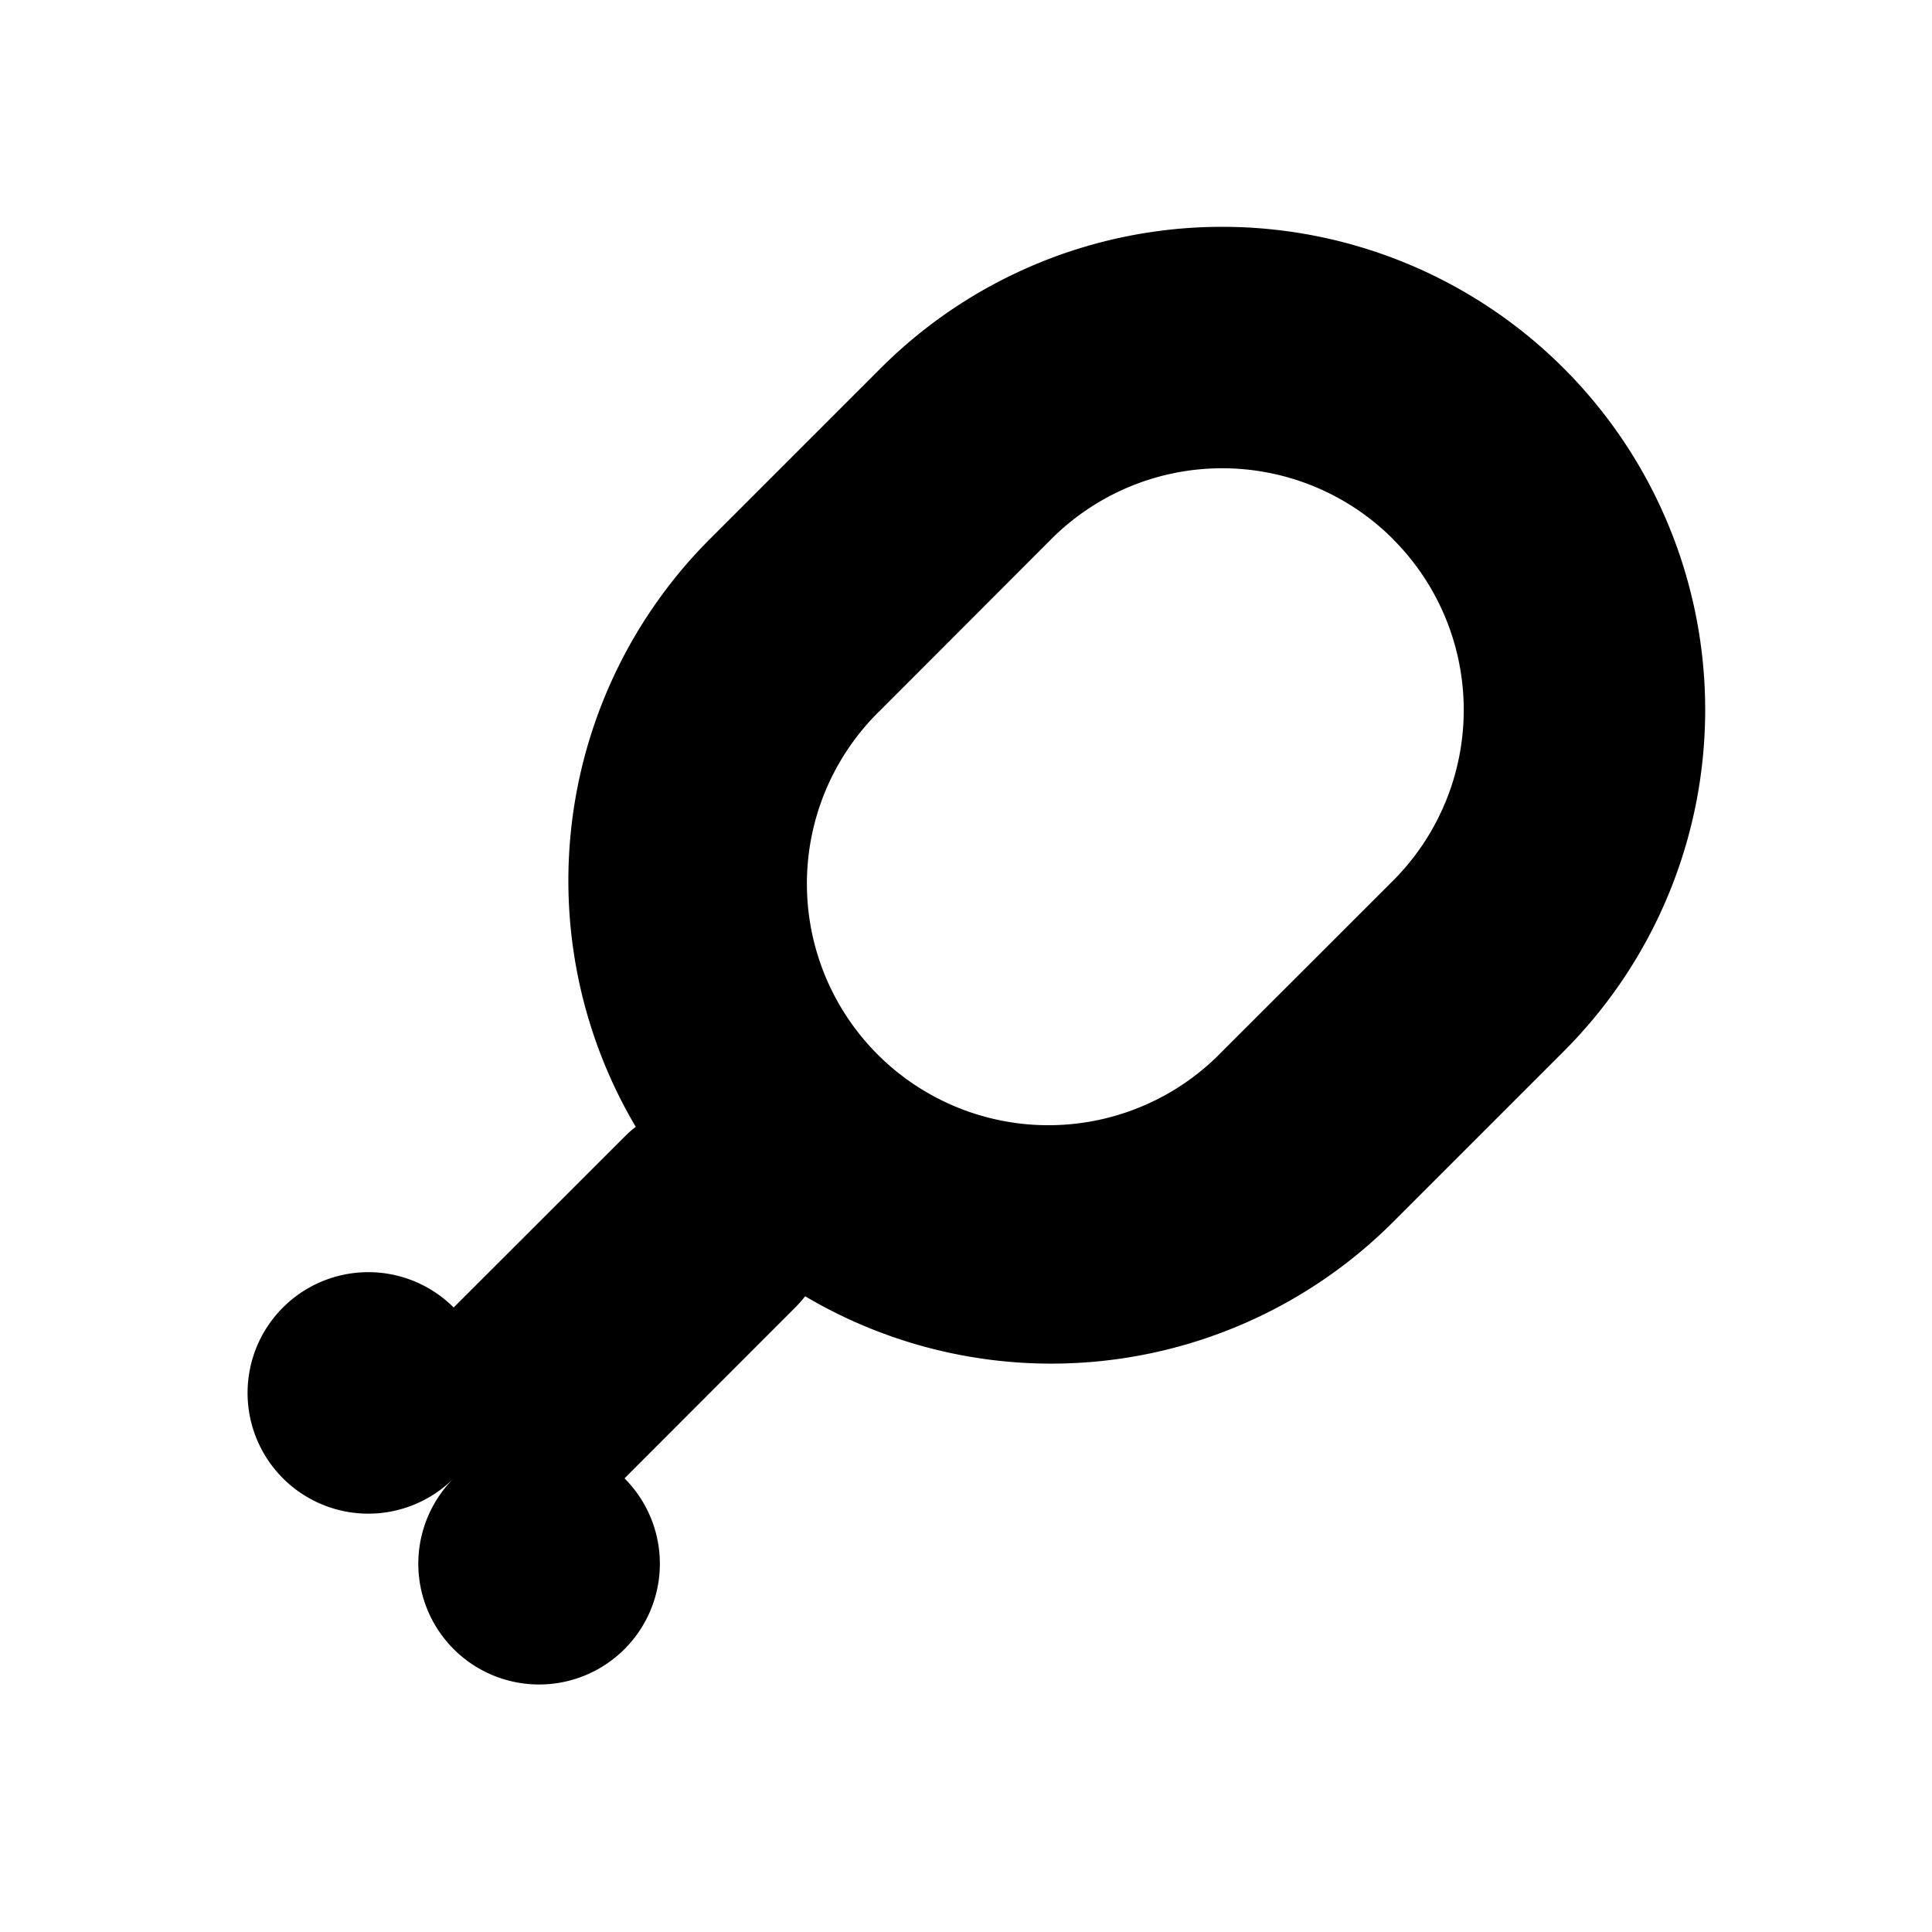 <svg width="16" height="16" viewBox="0 0 16 16" xmlns="http://www.w3.org/2000/svg"><title>food</title><path d="M5.172 12.243a1 1 0 1 1-1.415 1.414 1 1 0 0 1 1.415-1.414 1 1 0 0 1-1.415 0 1 1 0 1 1 0-1.415l1.415-1.414c.03-.03.06-.057.093-.082a4.002 4.002 0 0 1 .614-4.868L7.293 3.05a4 4 0 1 1 5.657 5.657l-1.414 1.414a4.002 4.002 0 0 1-4.868.614 1.01 1.01 0 0 1-.082.093l-1.414 1.415zm6.364-7.779a2 2 0 0 0-2.829 0L7.293 5.88a2 2 0 1 0 2.828 2.828l1.415-1.414a2 2 0 0 0 0-2.829z" fill="#000" fill-rule="nonzero"/></svg>
